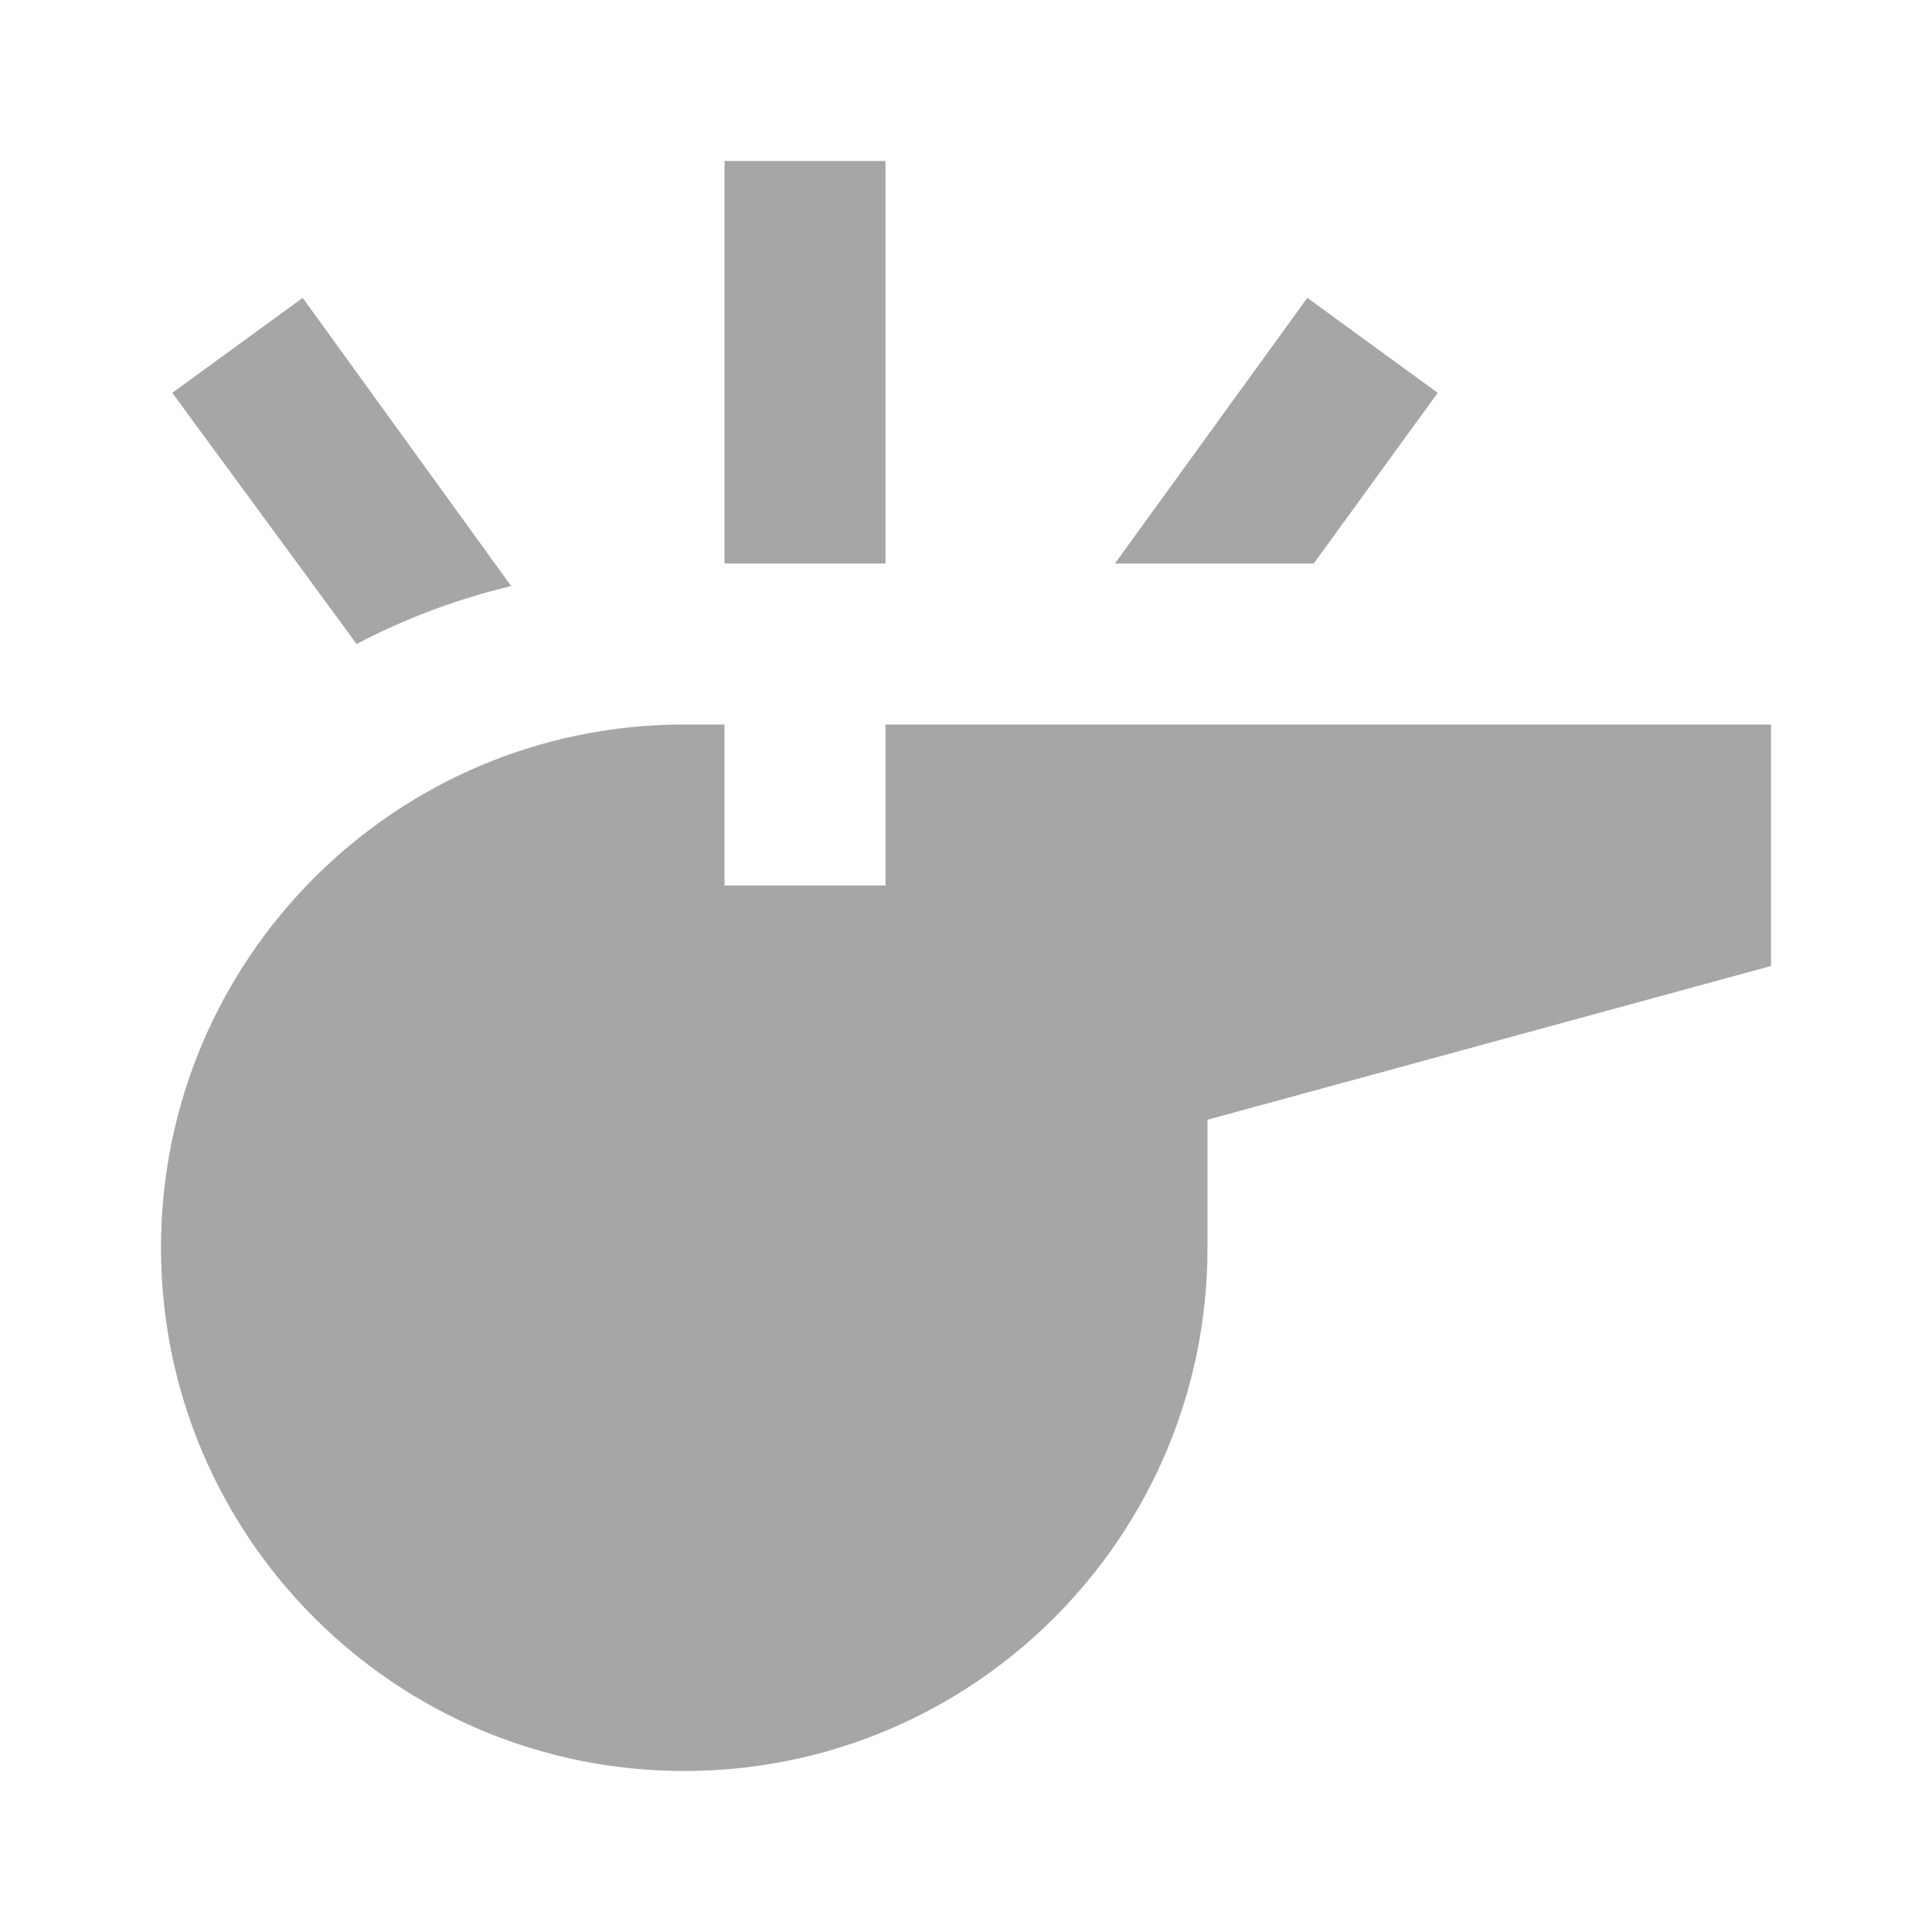 <?xml version="1.0" encoding="UTF-8"?>
<svg width="24px" height="24px" viewBox="0 0 24 24" version="1.1" xmlns="http://www.w3.org/2000/svg" xmlns:xlink="http://www.w3.org/1999/xlink">
    <!-- Generator: Sketch 61.2 (89653) - https://sketch.com -->
    <title>icn-match-start</title>
    <desc>Created with Sketch.</desc>
    <g id="Page-1" stroke="none" stroke-width="1" fill="none" fill-rule="evenodd">
        <g id="kings-6-history" transform="translate(-335, -484)" fill="#A6A6A6" fill-rule="nonzero">
            <g id="list" transform="translate(0, 288)">
                <g id="Group-9" transform="translate(0, 48)">
                    <g id="Group-8-Copy-3" transform="translate(0, 128)">
                        <g id="Group-3" transform="translate(335, 20)">
                            <path d="M8.5,9 C4.91,9 2,11.91 2,15.5 C2,19.09 4.91,22 8.5,22 C12.09,22 15,19.09 15,15.5 L15,13.91 L22,12 L22,9 L11,9 L11,11 L9,11 L9,9 L8.5,9 Z M11,2 L11,7 L9,7 L9,2 L11,2 Z M6.35,7.28 C5.68,7.44 5.04,7.68 4.43,8 L2.14,4.88 L3.76,3.7 L6.35,7.28 Z M17.86,4.88 L16.32,7 L13.85,7 L16.24,3.7 L17.86,4.88 Z" id="Shape"></path>
                        </g>
                    </g>
                </g>
            </g>
        </g>
    </g>
</svg>